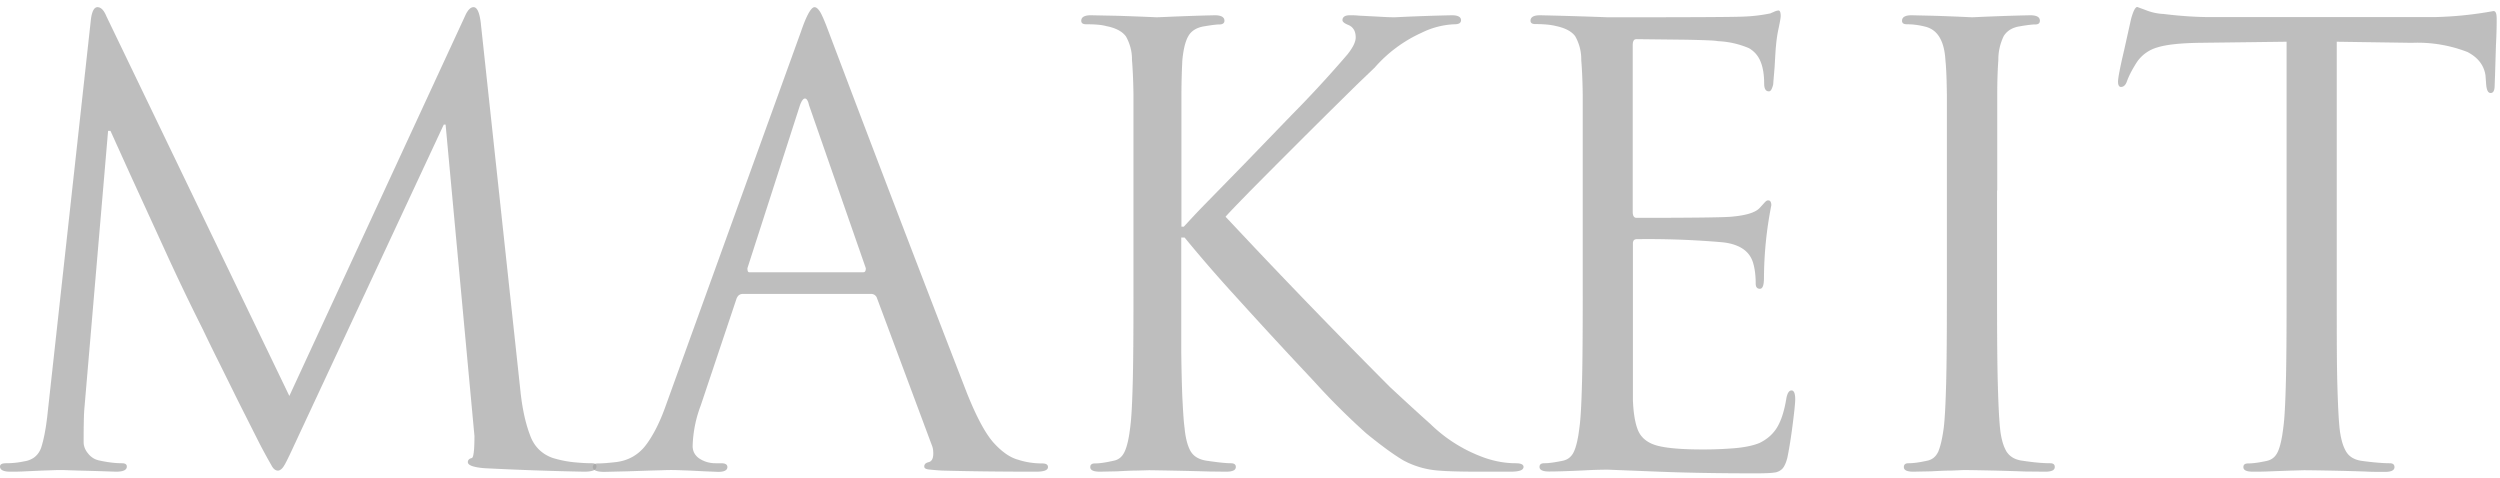 <svg xmlns="http://www.w3.org/2000/svg" xmlns:xlink="http://www.w3.org/1999/xlink" width="136" height="26" viewBox="0 0 136 26"><defs><path id="dchra" d="M1292.16 40.3l2.17 20.14c.1.85.26 1.59.5 2.22.22.63.65 1.05 1.26 1.26.34.1.7.18 1.08.22.38.04.72.06 1.03.06.17 0 .25.06.25.18 0 .19-.22.28-.68.28a168.18 168.18 0 0 1-5.42-.19c-.6-.05-.9-.16-.9-.33 0-.11.07-.19.21-.22.1-.02.15-.42.15-1.2l-1.57-16.94h-.1l-7.96 17.06c-.35.76-.58 1.25-.7 1.45-.11.2-.24.31-.36.31s-.22-.07-.31-.21a34.2 34.2 0 0 1-.7-1.28l-1.11-2.2-.98-1.98c-.23-.46-.56-1.12-.98-2a124.23 124.23 0 0 1-2.12-4.43l-1.86-4.06-1.05-2.32h-.13l-1.3 15.23c-.02.35-.03.91-.03 1.7 0 .22.08.43.25.63.16.2.36.32.6.37.46.1.87.15 1.23.15.18 0 .27.06.27.18 0 .19-.2.28-.59.28a180.75 180.75 0 0 0-2-.06l-.62-.02a9.03 9.03 0 0 0-.82 0l-.59.02-.88.04c-.33.02-.61.02-.84.02-.38 0-.56-.1-.56-.28 0-.12.11-.18.33-.18.33 0 .65-.03.97-.1.48-.07.79-.33.94-.75.14-.43.27-1.08.36-1.97l2.35-21.37c.06-.41.18-.62.35-.62.19 0 .35.16.49.5l9.95 20.65 9.54-20.63c.15-.35.31-.52.48-.52.2 0 .33.3.4.9z"/><path id="dchrb" d="M1309.58 40.7c.3-.88.55-1.31.73-1.31.1 0 .21.1.32.28.1.18.24.5.4.93l1.61 4.25a2509.12 2509.12 0 0 0 5.96 15.53c.52 1.3 1 2.19 1.44 2.69.45.5.9.82 1.35.94.4.13.83.2 1.3.2.21 0 .32.06.32.2 0 .17-.22.25-.65.25-1.9 0-3.6-.02-5.1-.06a13.8 13.8 0 0 1-.73-.06c-.17-.02-.25-.07-.25-.16 0-.13.08-.2.24-.24.17-.04.25-.2.25-.47 0-.16-.02-.3-.06-.4l-3.02-8.1c-.07-.12-.17-.18-.3-.18h-6.98c-.16 0-.27.08-.34.25l-1.95 5.82a6.7 6.7 0 0 0-.44 2.2c0 .3.13.53.39.7.26.16.54.24.85.24h.31c.23 0 .34.07.34.21 0 .17-.17.26-.5.26l-.73-.03-.8-.04-.56-.02a10.44 10.44 0 0 0-.93 0l-.72.02-1.2.04-1.26.03c-.41 0-.62-.09-.62-.26 0-.14.1-.2.29-.2.27 0 .59-.03.95-.07.69-.08 1.23-.39 1.64-.92.4-.53.77-1.25 1.09-2.16zm3.38 13.11c.1 0 .14-.07.14-.22l-3.09-8.87c-.05-.24-.13-.36-.22-.36s-.18.12-.27.36l-2.86 8.87c0 .15.03.22.1.22z"/><path id="dchrc" d="M1327.66 55.14v-5.77-5.22c-.01-.77-.04-1.4-.08-1.88a2.52 2.52 0 0 0-.33-1.29c-.2-.27-.55-.46-1.07-.56-.25-.07-.61-.1-1.1-.1-.17 0-.26-.06-.26-.19 0-.2.18-.3.52-.3l1.5.03a180.43 180.43 0 0 1 2.08.08l.53-.02a120.56 120.56 0 0 1 2.63-.09c.35 0 .53.1.53.3 0 .13-.1.2-.27.2-.14 0-.41.03-.82.1-.4.06-.7.24-.86.51-.17.28-.28.72-.34 1.33a38.6 38.6 0 0 0-.05 1.92v7.14h.13c.26-.28.64-.7 1.16-1.23l2.13-2.18 2.58-2.67a62.93 62.93 0 0 0 3.04-3.3c.29-.37.44-.67.44-.91 0-.35-.14-.58-.42-.69-.2-.08-.3-.17-.3-.25 0-.18.14-.27.4-.27.14 0 .3 0 .48.02l.98.05c.48.03.8.04.98.04l.43-.02a107.9 107.9 0 0 1 2.68-.09c.33 0 .5.09.5.27 0 .15-.12.22-.34.22a4.4 4.4 0 0 0-1.8.46 7.5 7.5 0 0 0-2.56 1.9l-.97.93-1.42 1.4a668.02 668.02 0 0 0-4.42 4.42c-.66.68-1.1 1.13-1.3 1.36l1.6 1.7a413.99 413.99 0 0 0 7.33 7.55c1.02.95 1.76 1.62 2.22 2.03a8.06 8.06 0 0 0 2.62 1.71c.68.28 1.35.42 2.01.42.29 0 .43.07.43.2 0 .18-.24.26-.71.26h-1.67c-1.01 0-1.76-.02-2.23-.06a4.75 4.75 0 0 1-1.9-.54c-.5-.29-1.18-.78-2.04-1.48a38 38 0 0 1-2.87-2.86 316.15 316.15 0 0 1-4.2-4.55 79.24 79.24 0 0 1-2.82-3.25h-.18v6.12c.01.96.03 1.82.06 2.58.04.76.07 1.3.12 1.65.05.55.16.97.32 1.26.17.3.47.48.93.54.61.09 1.03.13 1.27.13.18 0 .27.07.27.2 0 .18-.18.26-.53.26l-.9-.01a226.06 226.06 0 0 0-3.29-.07l-.69.02c-.31 0-.66.02-1.04.04l-.94.02c-.35 0-.53-.08-.53-.25 0-.14.09-.2.26-.2.25 0 .58-.05.98-.14.3-.05.5-.22.63-.5s.23-.71.3-1.3c.07-.5.11-1.3.14-2.42.03-1.13.04-2.7.04-4.7z"/><path id="dchrd" d="M1352.1 55.14v-5.78-5.22c-.01-.77-.04-1.4-.08-1.87a2.53 2.53 0 0 0-.33-1.3c-.2-.27-.55-.45-1.07-.56-.25-.06-.61-.1-1.1-.1-.17 0-.26-.06-.26-.18 0-.2.17-.3.52-.3a238.85 238.85 0 0 1 3.68.11c4.46 0 6.93-.01 7.44-.04a8.6 8.6 0 0 0 1.4-.17l.21-.09a.76.76 0 0 1 .23-.07c.09 0 .13.1.13.3 0 .1-.04.31-.1.61-.07.3-.12.62-.15.95-.03.28-.05.68-.08 1.2l-.08.97c-.06.24-.13.37-.23.37-.18 0-.26-.15-.26-.43 0-.49-.07-.89-.2-1.2a1.44 1.44 0 0 0-.63-.72 4.8 4.8 0 0 0-1.68-.38c-.18-.04-.77-.06-1.78-.08l-2.66-.03c-.13 0-.2.1-.2.33v9.06c0 .22.07.33.2.33 2.94 0 4.65-.02 5.15-.06.8-.07 1.3-.22 1.54-.46l.31-.34c.06-.06.11-.09.17-.09.11 0 .17.09.17.27a20.75 20.75 0 0 0-.4 3.94c0 .4-.07.6-.22.6-.16 0-.23-.1-.23-.29 0-.43-.05-.8-.13-1.08-.18-.67-.74-1.06-1.68-1.16a46.89 46.89 0 0 0-4.65-.17c-.15 0-.22.08-.22.24v8.5c.03.8.14 1.38.32 1.75.19.37.53.62 1.03.75s1.3.2 2.4.2a21 21 0 0 0 1.81-.07c.54-.05.98-.14 1.32-.28.42-.2.75-.49.97-.86.22-.37.38-.87.49-1.52.05-.32.15-.48.29-.48.13 0 .2.16.2.48 0 .2-.05.69-.15 1.46-.1.77-.2 1.35-.28 1.73-.07.27-.16.47-.27.59a.73.73 0 0 1-.46.21c-.2.03-.54.04-1.03.04-1.96 0-3.8-.03-5.48-.1l-2.53-.1a24.45 24.45 0 0 0-1.3.04c-.86.04-1.5.06-1.89.06-.34 0-.52-.08-.52-.25 0-.14.09-.2.26-.2.25 0 .58-.05.98-.13.3-.06.5-.22.63-.5s.23-.72.3-1.31c.07-.49.11-1.3.14-2.42.03-1.13.04-2.7.04-4.7z"/><path id="dchre" d="M1374.64 49.37v5.77c0 2.01.01 3.58.04 4.7s.07 1.93.12 2.43c.05.54.17.97.34 1.27.18.3.48.48.93.53.6.09 1.08.13 1.46.13.17 0 .25.07.25.2 0 .18-.17.26-.52.26l-1.08-.01a146.26 146.26 0 0 0-3.32-.08l-.72.03c-.33 0-.7.02-1.08.04l-.97.02c-.35 0-.52-.08-.52-.25 0-.14.08-.21.25-.21.25 0 .58-.04.98-.13.3-.05.51-.22.64-.5.12-.28.22-.71.3-1.3.06-.5.1-1.3.13-2.42.03-1.13.04-2.7.04-4.7v-5.78-5.22c-.01-.77-.03-1.4-.08-1.88-.06-1.05-.43-1.66-1.1-1.82a4.02 4.02 0 0 0-1-.13c-.17 0-.26-.06-.26-.19 0-.2.18-.3.52-.3l1.3.03a148.76 148.76 0 0 1 1.99.08l.46-.02a120.22 120.22 0 0 1 2.7-.09c.36 0 .53.1.53.3 0 .13-.08.2-.25.2-.15 0-.43.03-.83.1-.41.06-.7.24-.88.52a2.9 2.9 0 0 0-.3 1.32c-.04.54-.06 1.18-.06 1.92v5.18z"/><path id="dchrf" d="M1393.12 41.28v13.86c0 2.01 0 3.58.03 4.7s.07 1.93.12 2.43c.06.55.17.97.35 1.28.17.3.48.48.92.53.62.08 1.1.12 1.46.12.17 0 .26.07.26.21 0 .17-.17.26-.51.26-.44 0-.8 0-1.1-.02a145.9 145.9 0 0 0-3.3-.07l-.72.02-1.1.04c-.39.02-.71.02-.97.02-.35 0-.52-.08-.52-.25 0-.14.09-.2.27-.2.26 0 .59-.05.97-.13.3-.06.5-.22.63-.5s.23-.72.3-1.31c.07-.49.11-1.3.14-2.42.03-1.13.04-2.7.04-4.7V41.27l-4.8.06c-1.02.02-1.76.1-2.23.25a2 2 0 0 0-1.1.78c-.26.4-.44.75-.55 1.05-.07.21-.18.32-.33.32-.1 0-.16-.1-.16-.29 0-.17.1-.73.33-1.7l.38-1.71c.12-.43.23-.65.34-.65l.46.17c.3.12.61.19.96.21.99.12 1.84.17 2.57.17h12.18a20.17 20.17 0 0 0 3.21-.33c.12 0 .17.15.17.43 0 .2 0 .67-.04 1.42l-.05 1.64-.02.54c0 .29-.07.43-.22.43s-.23-.18-.25-.56l-.03-.4c-.08-.54-.4-.97-.98-1.27a7.47 7.47 0 0 0-3.02-.5l-4.1-.06z"/></defs><g><g opacity=".7" transform="translate(-1266 -39)"><g opacity=".7"><use fill="#7c7c7c" xlink:href="#dchra"/></g><g opacity=".7"><use fill="#7c7c7c" xlink:href="#dchrb"/></g><g opacity=".7"><use fill="#7c7c7c" xlink:href="#dchrc"/></g><g opacity=".7"><use fill="#7c7c7c" xlink:href="#dchrd"/></g><g opacity=".7"><use fill="#7c7c7c" xlink:href="#dchre"/></g><g opacity=".7"><use fill="#7c7c7c" xlink:href="#dchrf"/></g></g></g></svg>